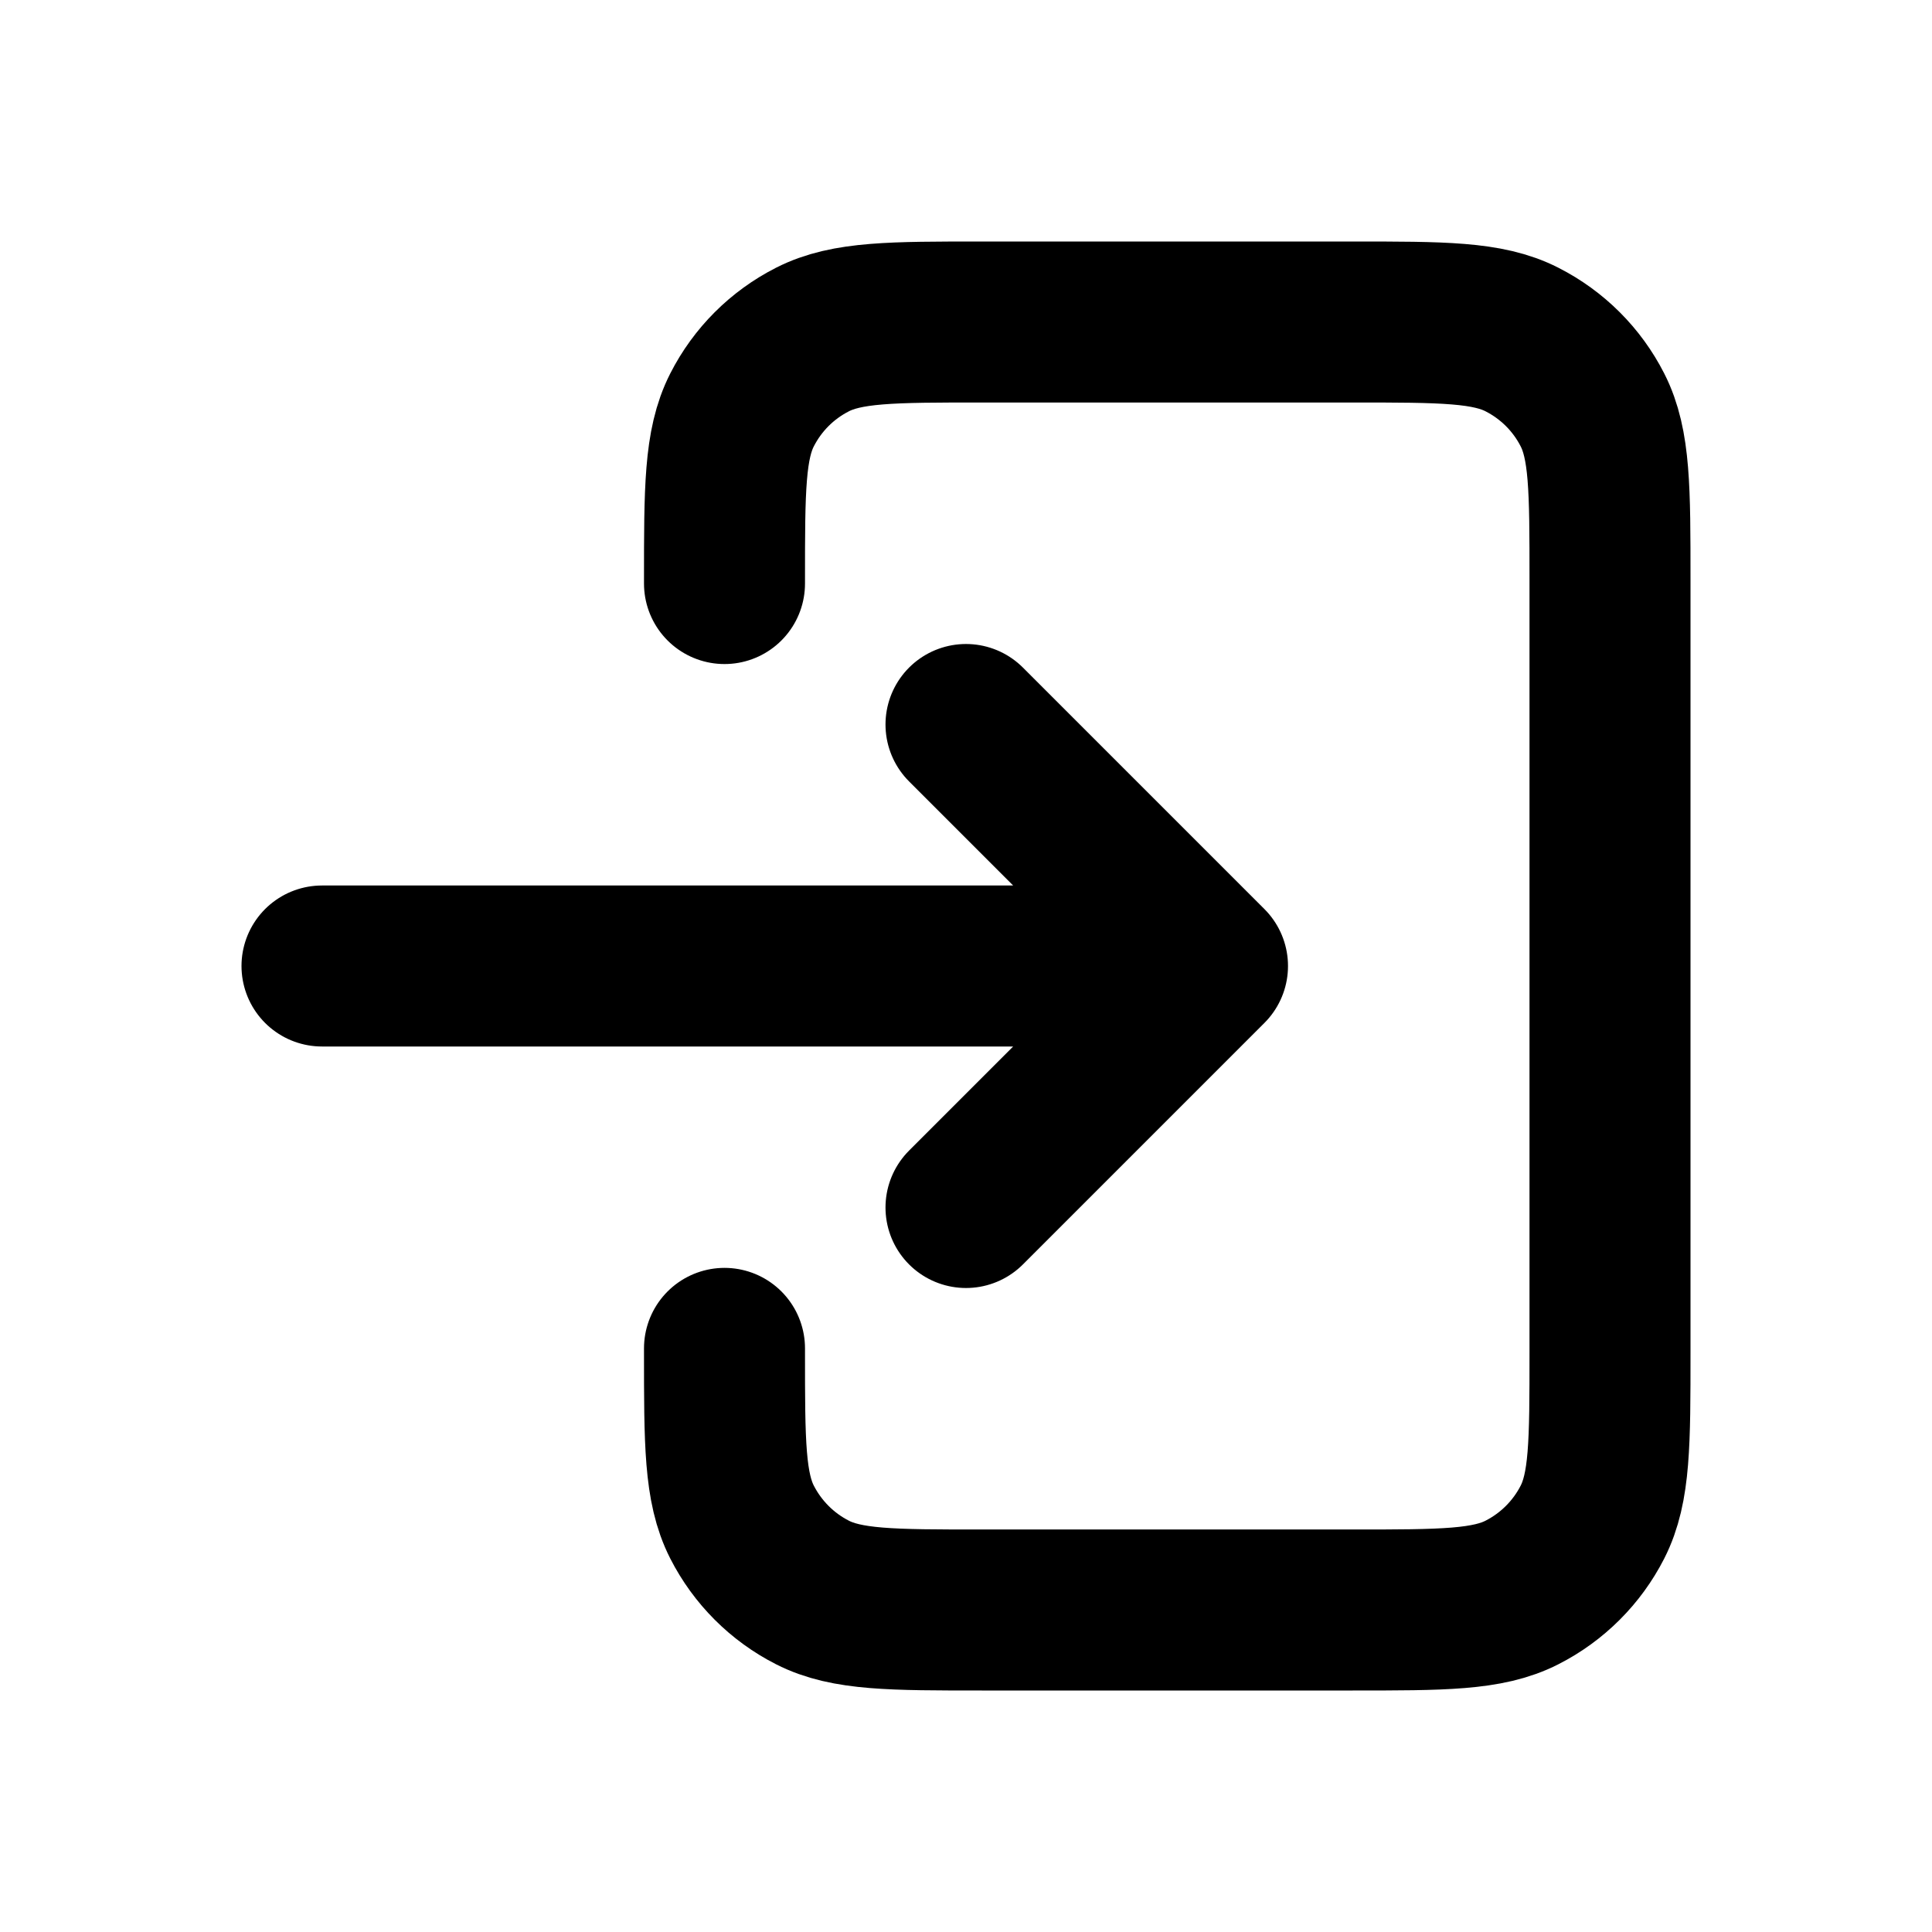 <?xml version="1.0" encoding="utf-8"?>

<!-- Uploaded to: SVG Repo, www.svgrepo.com, Generator: SVG Repo Mixer Tools -->
<svg width="30px" height="30px" viewBox="0 0 24 24" fill="none" xmlns="http://www.w3.org/2000/svg">
<g id="Interface / Log_Out">
<path id="Vector" d="M12 15L15 12M15 12L12 9M15 12H4M9 7.249V7.2C9 6.08 9 5.52 9.218 5.092C9.41 4.715 9.715 4.41 10.092 4.218C10.52 4 11.08 4 12.2 4H16.8C17.92 4 18.48 4 18.907 4.218C19.284 4.41 19.59 4.715 19.782 5.092C20 5.519 20 6.079 20 7.197V16.804C20 17.922 20 18.48 19.782 18.908C19.59 19.284 19.284 19.59 18.907 19.782C18.48 20 17.921 20 16.803 20H12.197C11.079 20 10.519 20 10.092 19.782C9.715 19.59 9.41 19.284 9.218 18.908C9 18.48 9 17.92 9 16.8V16.75" stroke="#000000" stroke-width="2" stroke-linecap="round" stroke-linejoin="round"/>
</g>
</svg>